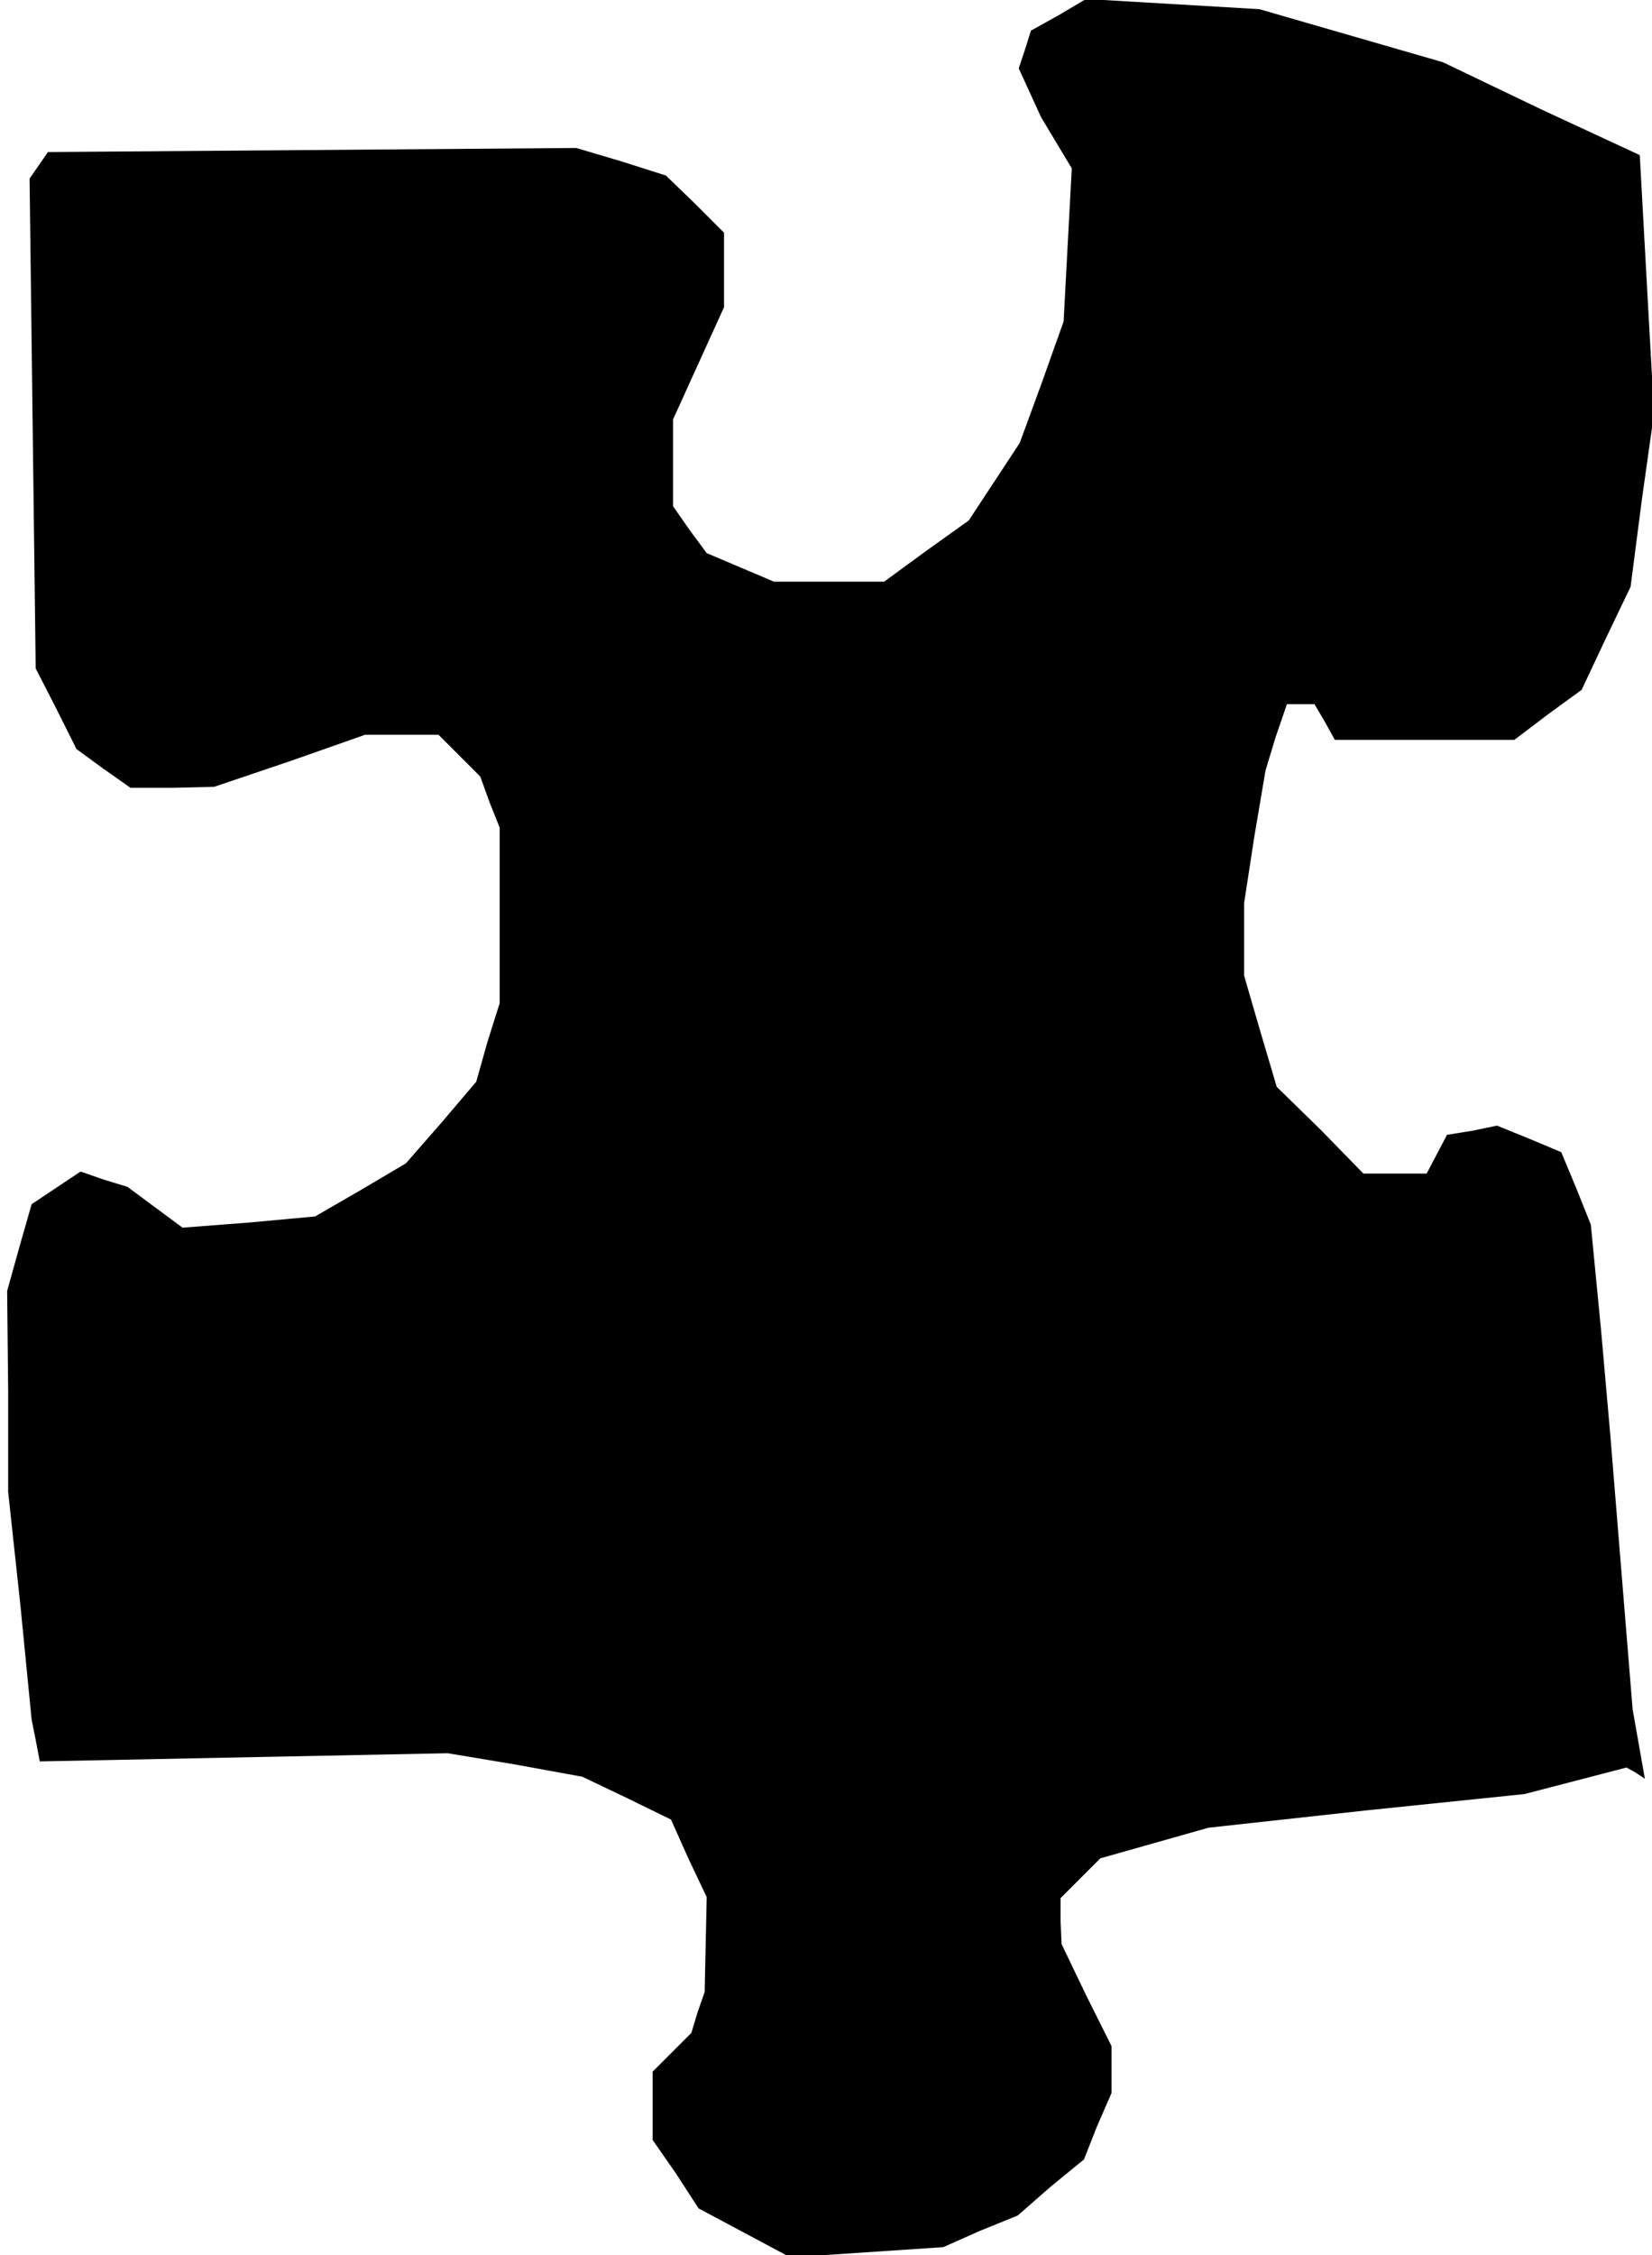 <?xml version="1.0" standalone="no"?>
<!DOCTYPE svg PUBLIC "-//W3C//DTD SVG 20010904//EN"
 "http://www.w3.org/TR/2001/REC-SVG-20010904/DTD/svg10.dtd">
<svg version="1.0" xmlns="http://www.w3.org/2000/svg"
 width="162pt" height="221pt" viewBox="0 0 162 221"
 preserveAspectRatio="xMidYMid meet">
<g transform="translate(0,221) scale(0.1,-0.1)"
fill="#000000" stroke="none">
<path d="M1038 2195 l-27 -15 -6 -19 -6 -18 11 -24 11 -24 15 -25 15 -25 -4
-75 -4 -75 -21 -59 -22 -60 -25 -38 -25 -38 -42 -30 -41 -30 -54 0 -54 0 -33
14 -33 14 -17 23 -16 23 0 43 0 42 25 55 25 55 0 36 0 37 -28 28 -29 28 -44
14 -44 13 -259 -2 -259 -2 -9 -13 -9 -13 3 -240 3 -240 20 -39 20 -40 26 -19
27 -19 41 0 41 1 74 25 74 26 36 0 36 0 20 -20 21 -21 9 -25 10 -25 0 -86 0
-86 -12 -38 -11 -39 -34 -40 -35 -40 -44 -26 -45 -26 -65 -6 -65 -5 -27 20
-27 20 -23 7 -23 8 -24 -16 -24 -16 -12 -42 -12 -43 1 -98 0 -99 12 -111 11
-112 4 -20 4 -21 200 4 200 4 66 -11 66 -12 44 -21 43 -21 17 -38 18 -38 -1
-47 -1 -46 -7 -20 -6 -20 -19 -19 -19 -19 0 -34 0 -33 23 -33 22 -34 45 -24
45 -24 75 5 75 5 36 16 37 15 32 28 33 27 13 33 14 32 0 23 0 23 -25 50 -24
50 -1 23 0 22 20 20 19 19 53 15 53 15 155 17 155 16 50 13 50 13 9 -5 9 -6
-6 34 -6 34 -11 135 -11 135 -9 102 -10 103 -14 35 -15 36 -31 13 -32 13 -24
-5 -25 -4 -10 -19 -10 -19 -31 0 -31 0 -42 43 -43 42 -16 54 -16 55 0 35 0 36
10 65 11 65 10 33 11 32 13 0 14 0 10 -17 10 -18 88 0 88 0 33 25 33 24 24 51
24 50 11 85 12 85 -7 126 -7 127 -97 45 -96 46 -90 26 -90 26 -85 5 -85 5 -27
-16z"/>
</g>
</svg>
